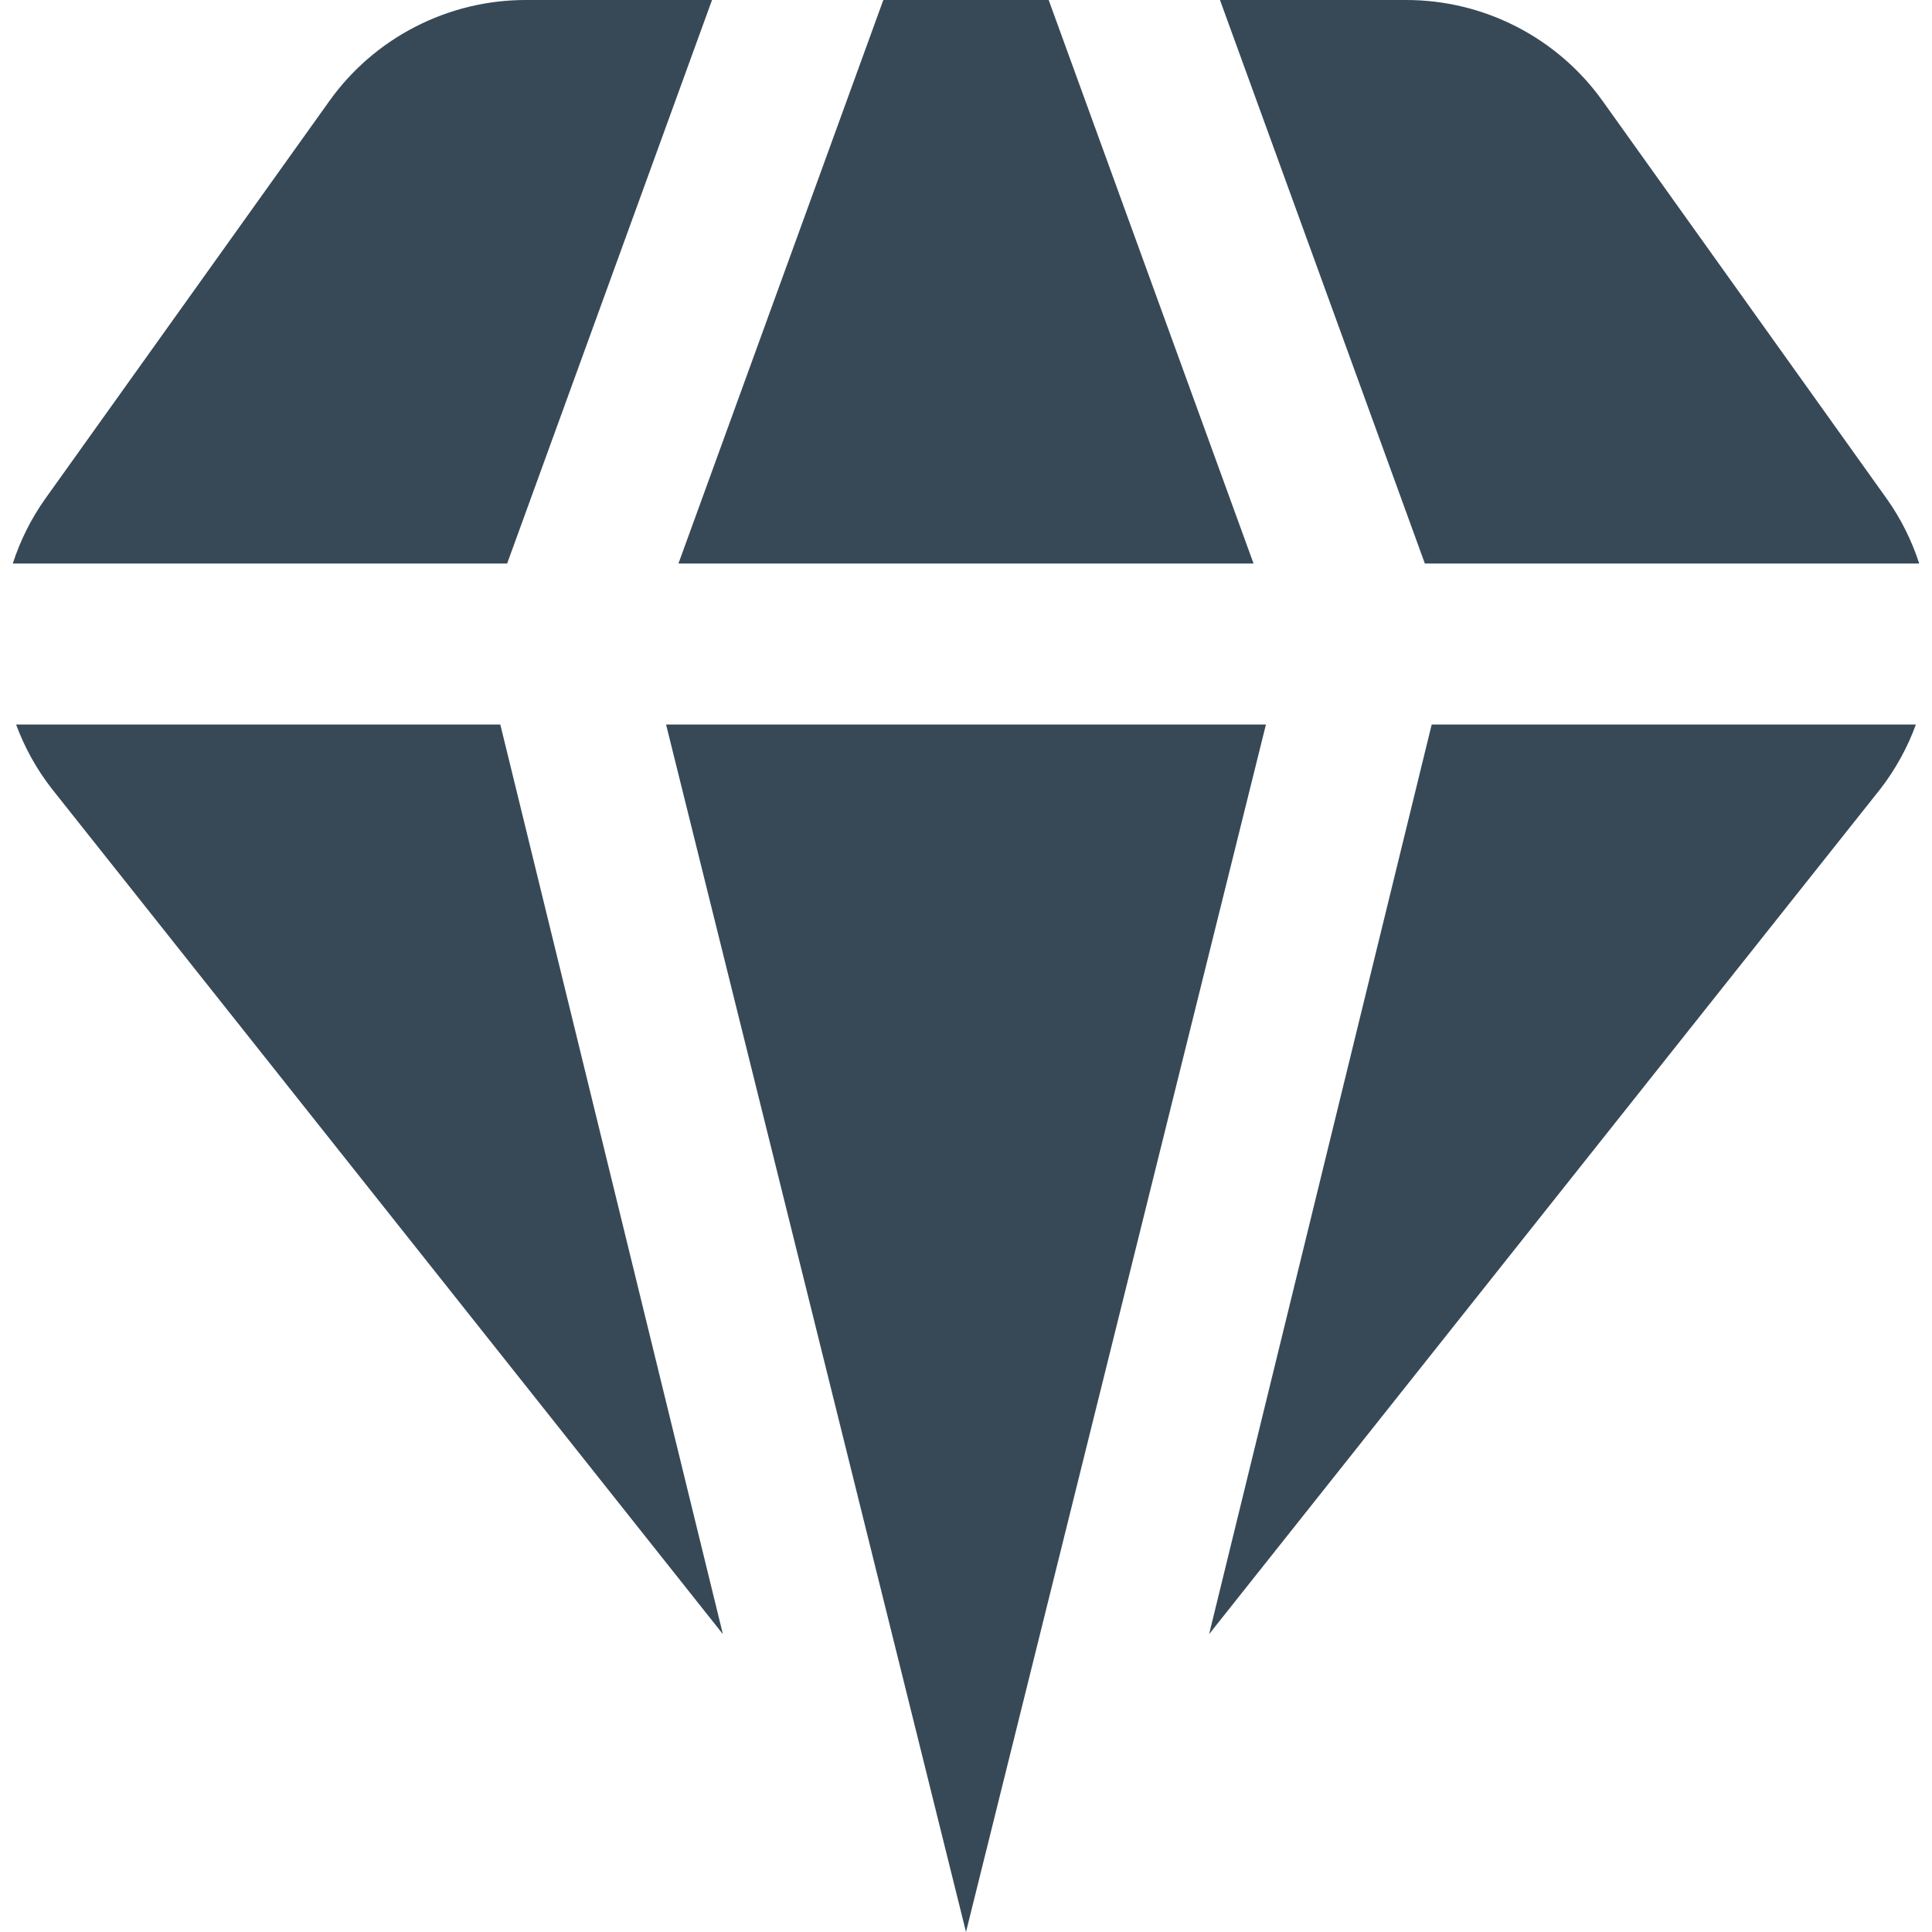 <svg width="24" height="24" viewBox="0 0 24 24" fill="none" xmlns="http://www.w3.org/2000/svg">
<g clip-path="url(#clip0_406_3836)">
<path d="M15.726 9L12 24L8.274 9H15.726ZM10.973 0L8.428 7H15.572L13.027 0H10.973ZM17.7 7H23.841C23.749 6.715 23.614 6.445 23.441 6.2L19.91 1.257C19.633 0.868 19.266 0.551 18.842 0.333C18.417 0.114 17.947 0 17.469 0L15.155 0L17.7 7ZM17.785 9L15.02 20.3L23.359 9.8C23.546 9.558 23.695 9.288 23.8 9H17.785ZM6.215 9H0.2C0.306 9.288 0.456 9.558 0.645 9.8L8.98 20.3L6.215 9ZM6.3 7L8.845 0H6.531C6.053 0 5.583 0.114 5.158 0.333C4.734 0.551 4.367 0.868 4.09 1.257L0.559 6.2C0.386 6.445 0.251 6.715 0.159 7H6.3Z" fill="#374957"/>
</g>
<defs>
<clipPath id="clip0_406_3836">
<rect width="24" height="24" fill="white"/>
</clipPath>
</defs>
</svg>
